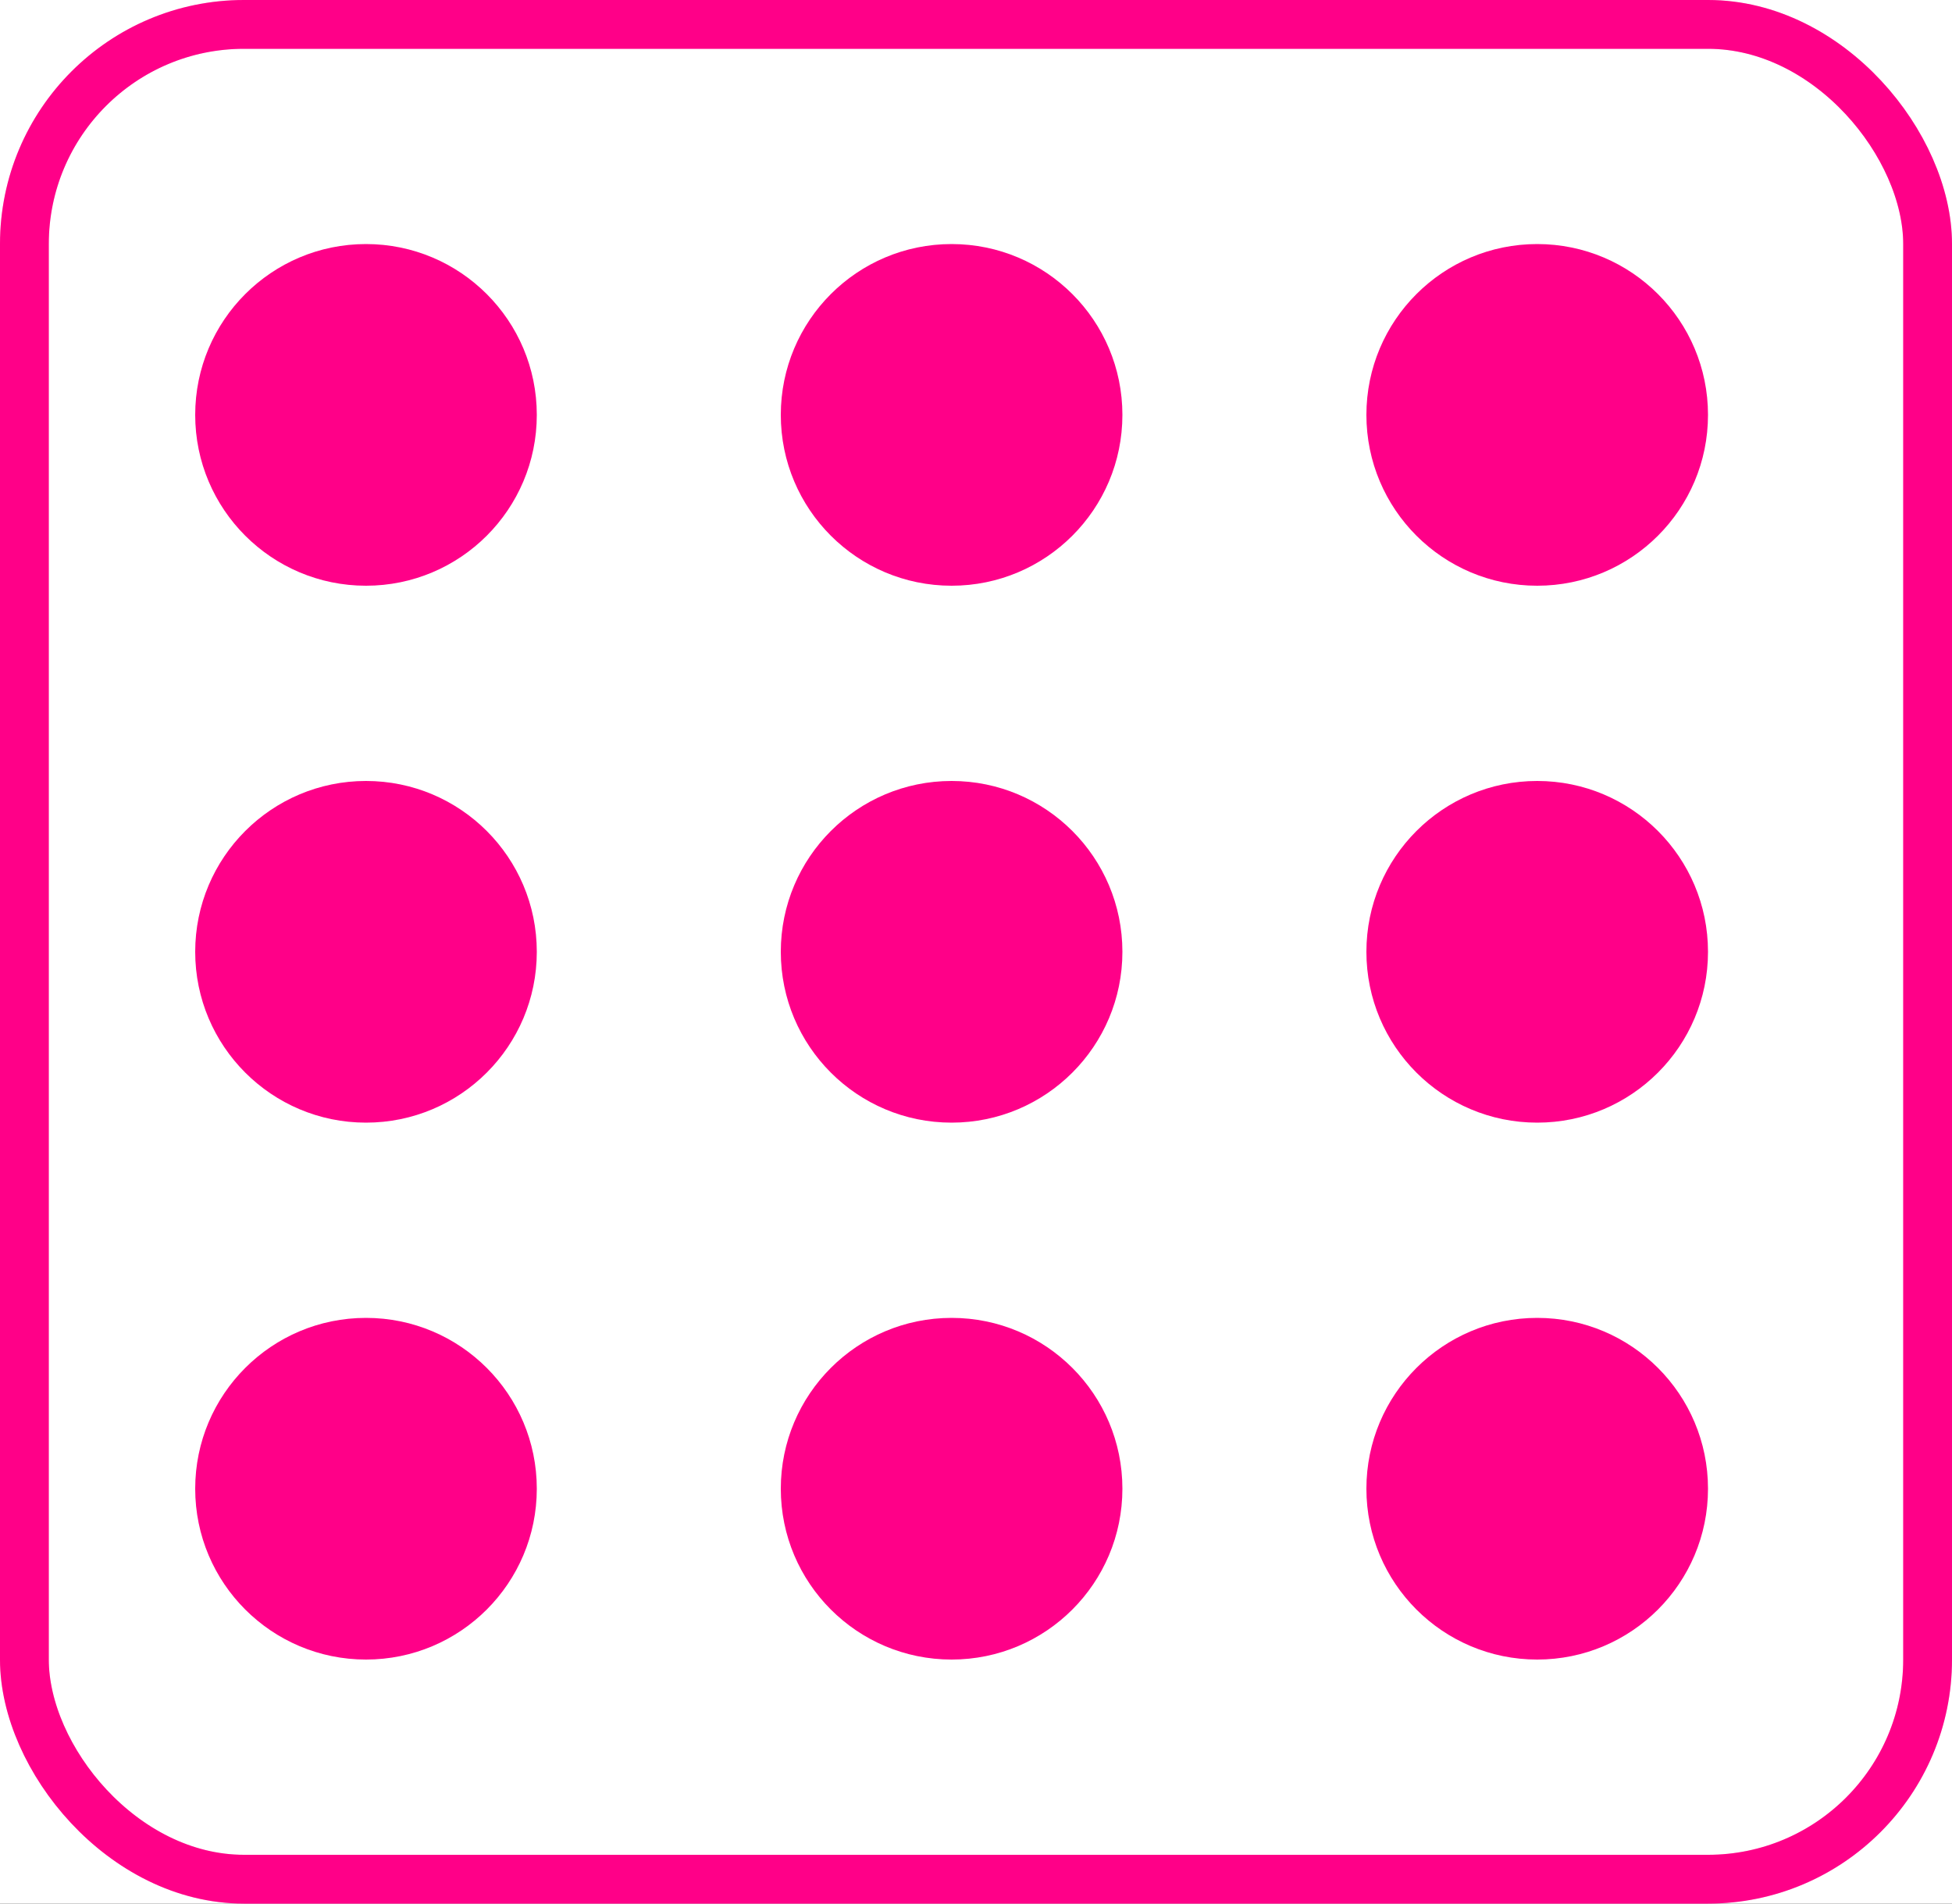 <svg width="40" height="39" viewBox="0 0 40 39" fill="none" xmlns="http://www.w3.org/2000/svg">
<rect x="0" y="0" width="40" height="39" fill="#333333" stroke="none"/>
<g clip-path="url(#clip0_12_49)">
<rect width="40" height="39" fill="white"/>
<rect x="0.5" y="0.5" width="39" height="38" rx="4.5" fill="white"/>
<rect x="0.5" y="0.5" width="39" height="38" rx="4.5" stroke="#FF0088"/>
<rect x="0.5" y="0.5" width="39" height="38" rx="4.5" stroke="#FF0088" stroke-opacity="0.2"/>
<circle cx="7.5" cy="8.5" r="3.5" fill="#FF0088"/>
<circle cx="31.5" cy="8.5" r="3.5" fill="#FF0088"/>
<circle cx="19.5" cy="8.5" r="3.5" fill="#FF0088"/>
<circle cx="7.5" cy="19.5" r="3.5" fill="#FF0088"/>
<circle cx="31.5" cy="19.5" r="3.5" fill="#FF0088"/>
<circle cx="19.5" cy="19.5" r="3.5" fill="#FF0088"/>
<circle cx="7.5" cy="30.5" r="3.5" fill="#FF0088"/>
<circle cx="31.5" cy="30.5" r="3.5" fill="#FF0088"/>
<circle cx="19.5" cy="30.5" r="3.5" fill="#FF0088"/>
</g>
<defs>
<clipPath id="clip0_12_49">
<rect width="40" height="39" fill="white"/>
</clipPath>
</defs>
</svg>
